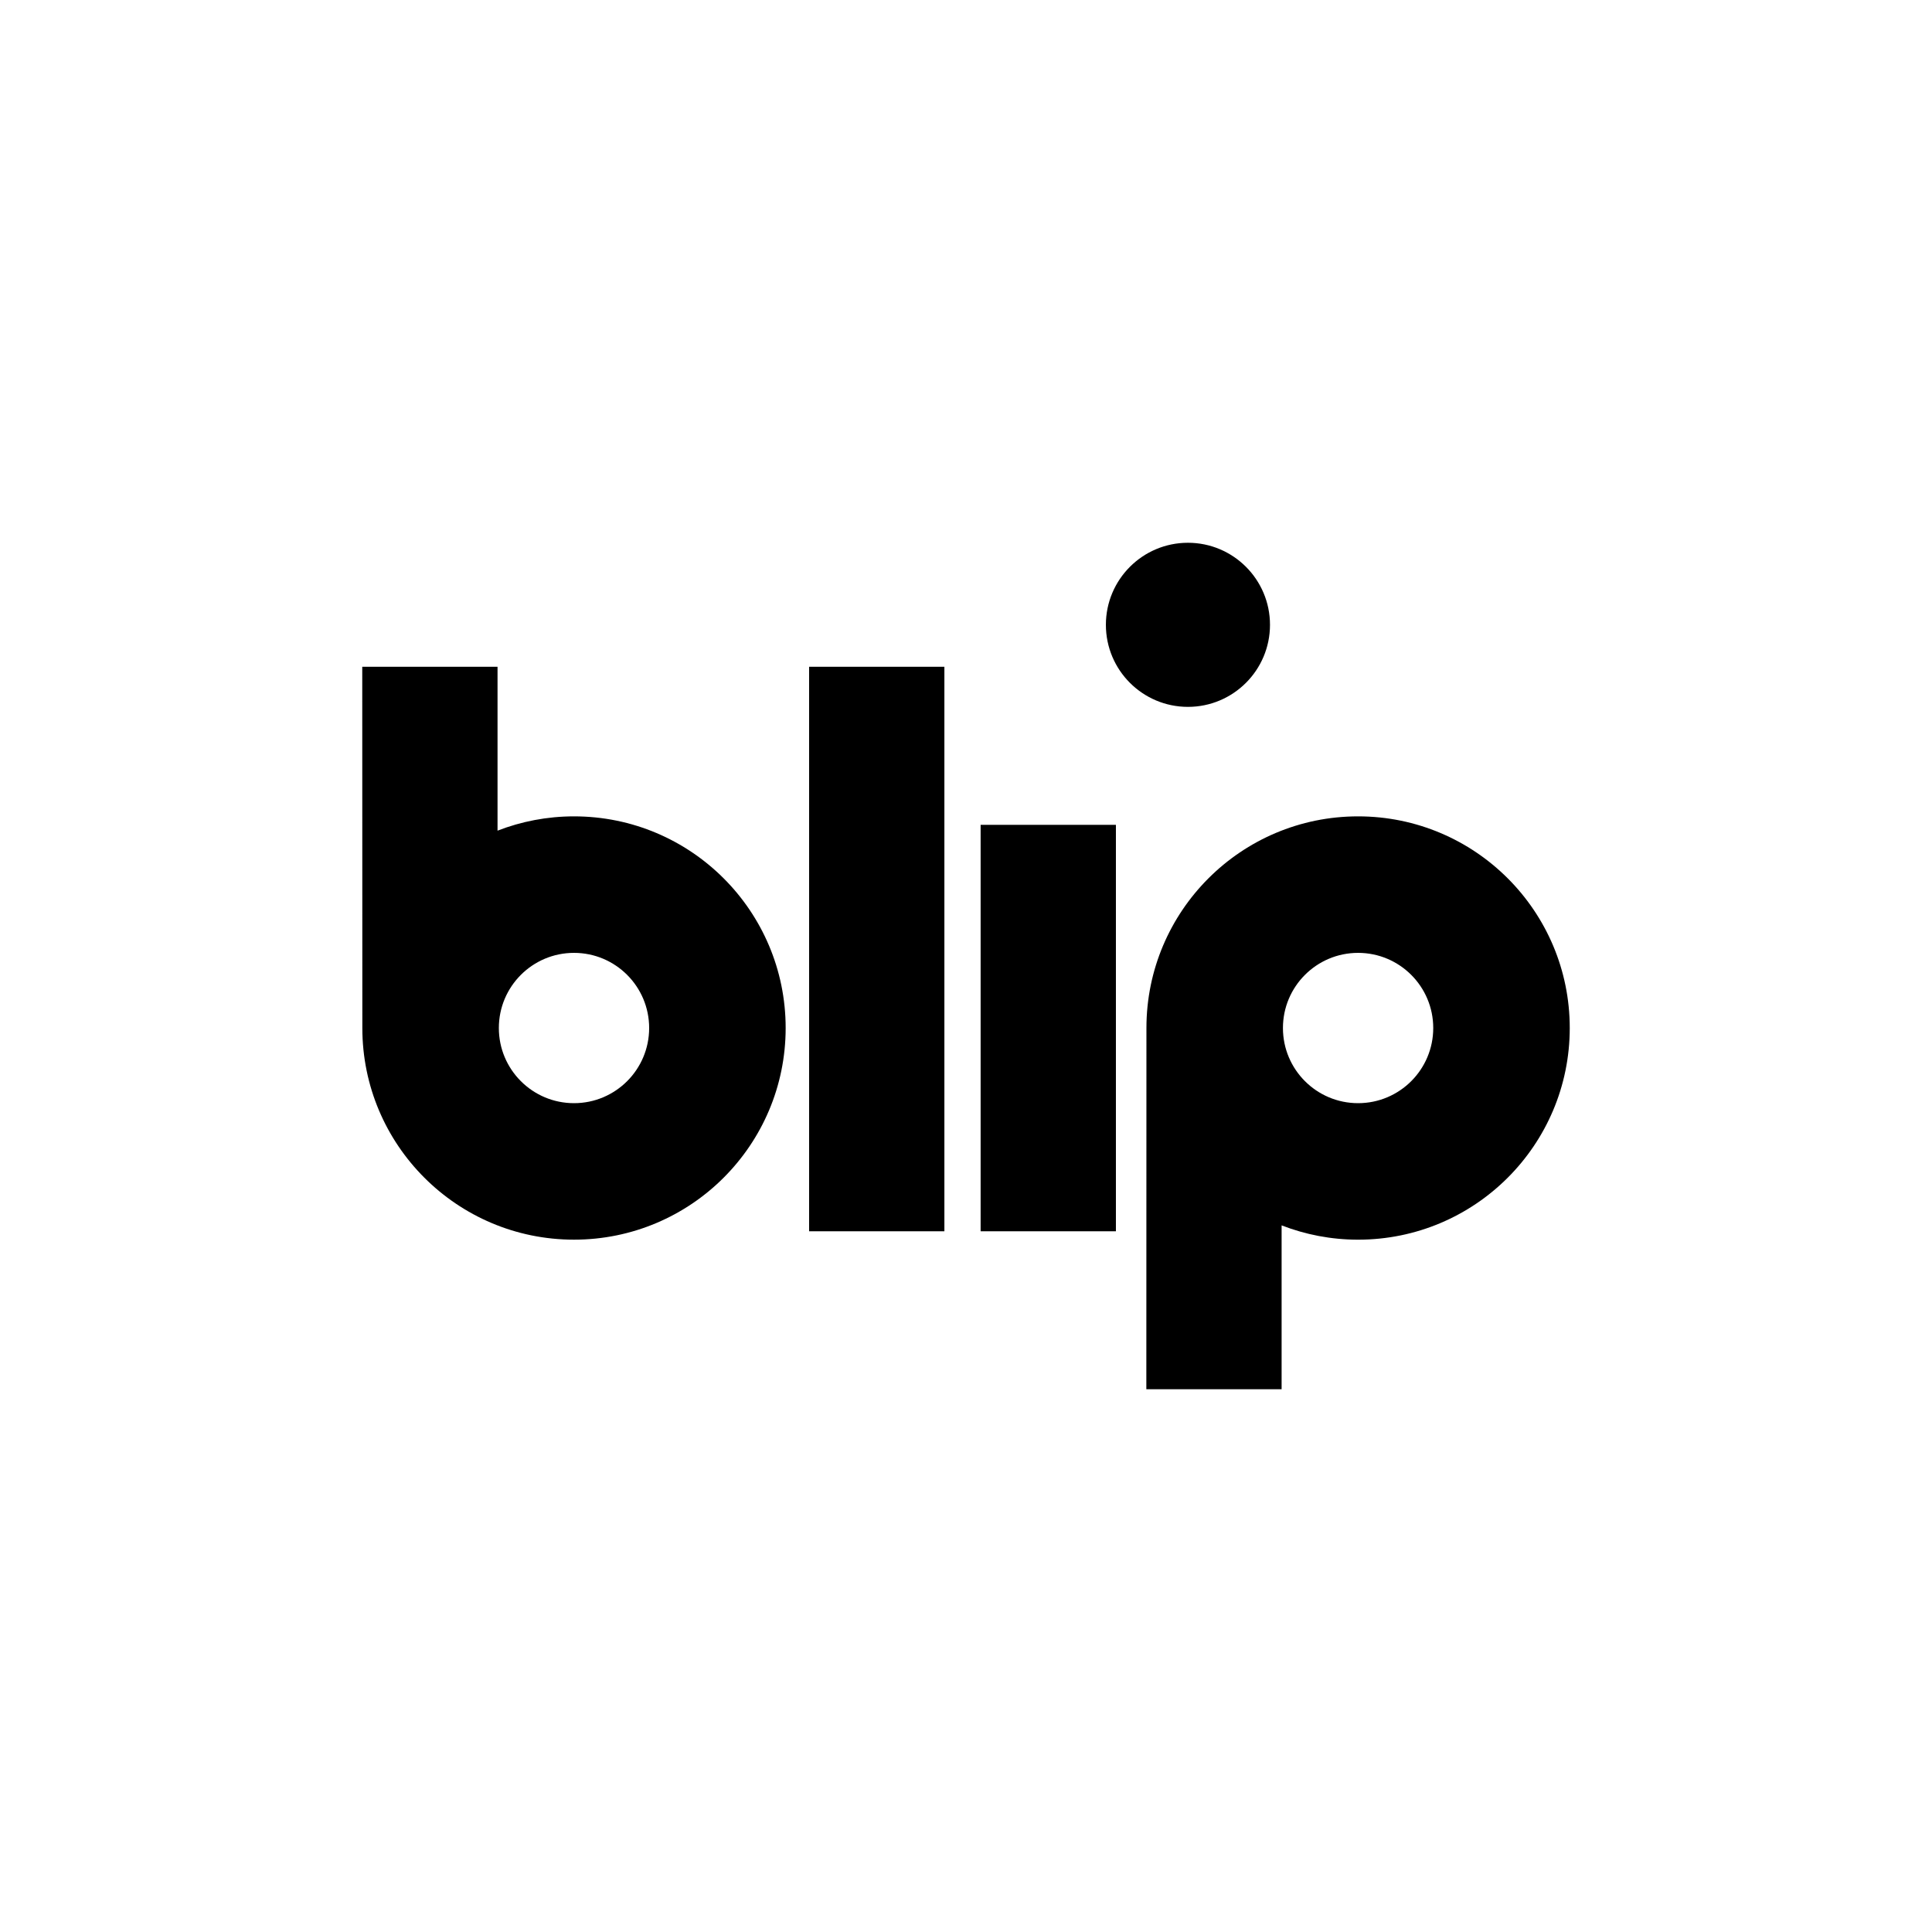 <?xml version="1.0" encoding="UTF-8" standalone="no"?>
<!-- Created with Inkscape (http://www.inkscape.org/) -->

<svg
   xmlns:dc="http://purl.org/dc/elements/1.1/"
   xmlns:cc="http://creativecommons.org/ns#"
   xmlns:rdf="http://www.w3.org/1999/02/22-rdf-syntax-ns#"
   xmlns:svg="http://www.w3.org/2000/svg"
   xmlns="http://www.w3.org/2000/svg"
   xmlns:inkscape="http://www.inkscape.org/namespaces/inkscape"
   version="1.1"
   width="128"
   height="128"
   id="svg2">
  <defs
     id="defs8" />
  <path
     d="m 53.605,81.574 h 8.963 V 44.177 h -8.963 v 37.397 z m 11.364,0 h 8.963 V 54.647 H 64.969 V 81.574 z M 38.029,54.086 c -1.787,0 -3.494,0.338 -5.066,0.947 V 44.177 H 24 l 0.006,23.931 c 0,7.744 6.278,14.023 14.023,14.023 7.745,0 14.023,-6.279 14.023,-14.023 0,-7.744 -6.278,-14.022 -14.023,-14.022 z m 0,19.002 c -2.75,0 -4.979,-2.229 -4.979,-4.979 0,-2.75 2.229,-4.979 4.979,-4.979 2.75,0 4.979,2.229 4.979,4.979 0,2.75 -2.229,4.979 -4.979,4.979 z M 89.977,54.086 c -7.745,0 -14.023,6.278 -14.023,14.023 L 75.948,92.04 H 84.91 V 81.184 c 1.572,0.61 3.279,0.948 5.067,0.948 7.744,0 14.023,-6.278 14.023,-14.023 0,-7.745 -6.278,-14.023 -14.023,-14.023 z m 0,19.002 c -2.75,0 -4.979,-2.229 -4.979,-4.979 0,-2.75 2.229,-4.979 4.979,-4.979 2.75,0 4.979,2.229 4.979,4.979 0,2.75 -2.229,4.979 -4.979,4.979 z M 84.14,41.396 c 0,-3.002 -2.434,-5.436 -5.436,-5.436 -3.002,0 -5.436,2.434 -5.436,5.436 0,3.002 2.434,5.436 5.436,5.436 3.002,0 5.436,-2.434 5.436,-5.436 z"
     inkscape:connector-curvature="0"
     id="path4" />
</svg>
